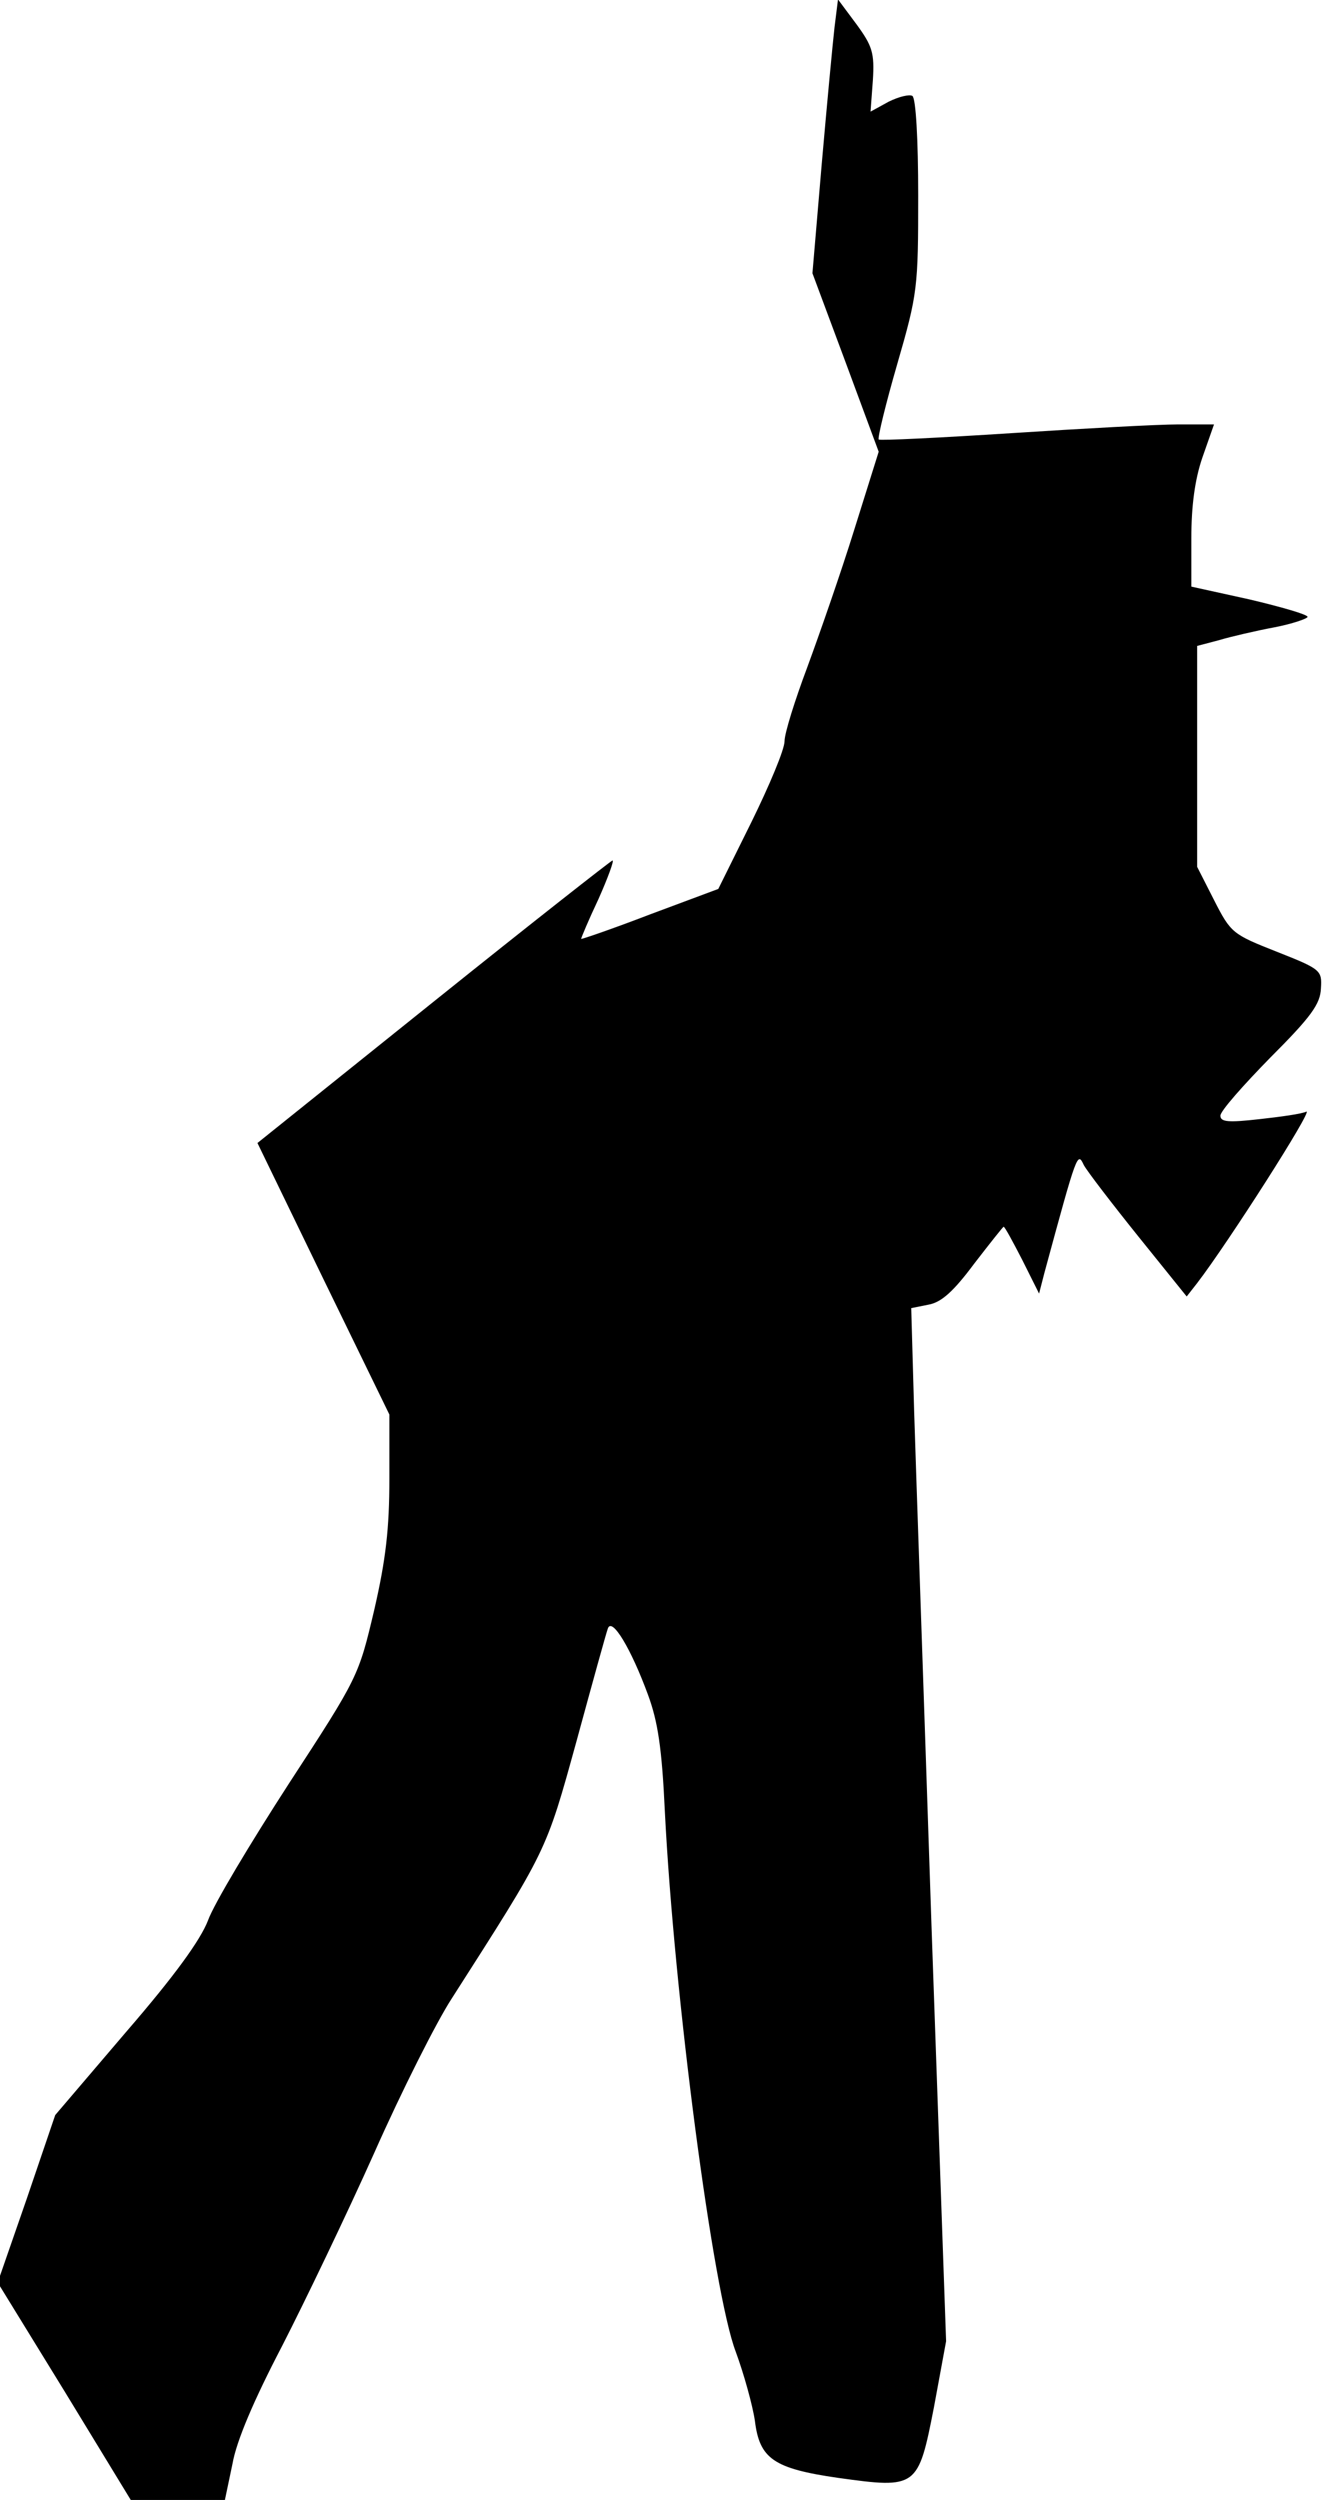 <?xml version="1.0" standalone="no"?>
<!DOCTYPE svg PUBLIC "-//W3C//DTD SVG 20010904//EN"
 "http://www.w3.org/TR/2001/REC-SVG-20010904/DTD/svg10.dtd">
<svg version="1.0" xmlns="http://www.w3.org/2000/svg"
 width="228pt" height="430pt" viewBox="0 0 228 430"
 preserveAspectRatio="xMidYMid meet">
<g transform="translate(0,430) scale(0.1,-0.1)"
fill="#000000" stroke="none">
<path fill="#000000" stroke="none" d="M1436 4253 c-3 -26 -13 -132 -22 -235
l-16 -188 57 -153 57 -154 -42 -134 c-23 -74 -60 -180 -81 -237 -21 -56 -39
-113 -39 -127 0 -14 -26 -76 -57 -139 l-57 -115 -118 -44 c-65 -25 -118 -43
-118 -42 0 2 13 33 30 69 16 36 27 66 24 66 -2 0 -141 -109 -308 -243 l-303
-243 113 -233 114 -234 0 -111 c0 -85 -6 -138 -26 -225 -27 -114 -27 -115
-147 -299 -66 -102 -129 -207 -139 -235 -13 -34 -58 -96 -141 -192 l-122 -143
-49 -144 -50 -144 115 -187 114 -187 81 0 81 0 13 62 c7 40 37 110 85 202 40
78 112 228 159 333 47 106 107 225 133 265 165 258 162 251 215 443 27 99 51
186 54 194 7 20 40 -35 69 -114 17 -46 24 -92 29 -200 16 -318 83 -828 122
-930 14 -38 29 -92 33 -119 8 -65 32 -82 143 -98 136 -19 138 -17 165 121 l21
114 -25 711 c-13 391 -27 791 -30 889 l-5 177 30 6 c22 4 43 23 78 70 27 35
50 64 51 64 2 0 16 -26 32 -57 l29 -58 9 35 c57 210 57 209 68 186 6 -11 49
-67 94 -123 l83 -103 18 23 c53 69 200 299 188 295 -8 -4 -45 -9 -81 -13 -53
-6 -67 -5 -67 6 0 8 39 52 86 100 70 70 86 92 87 119 2 31 0 33 -76 63 -76 30
-79 32 -108 89 l-29 57 0 190 0 190 38 10 c20 6 63 16 95 22 31 6 57 15 57 18
0 4 -45 17 -100 30 l-100 22 0 83 c0 56 6 101 19 139 l20 57 -62 0 c-34 0
-163 -7 -286 -15 -124 -8 -226 -13 -229 -11 -2 3 12 61 32 130 35 121 36 131
36 290 0 96 -4 167 -10 171 -5 3 -23 -1 -41 -10 l-31 -17 4 54 c3 47 -1 59
-28 96 l-32 43 -6 -48z"/>
</g>
</svg>
